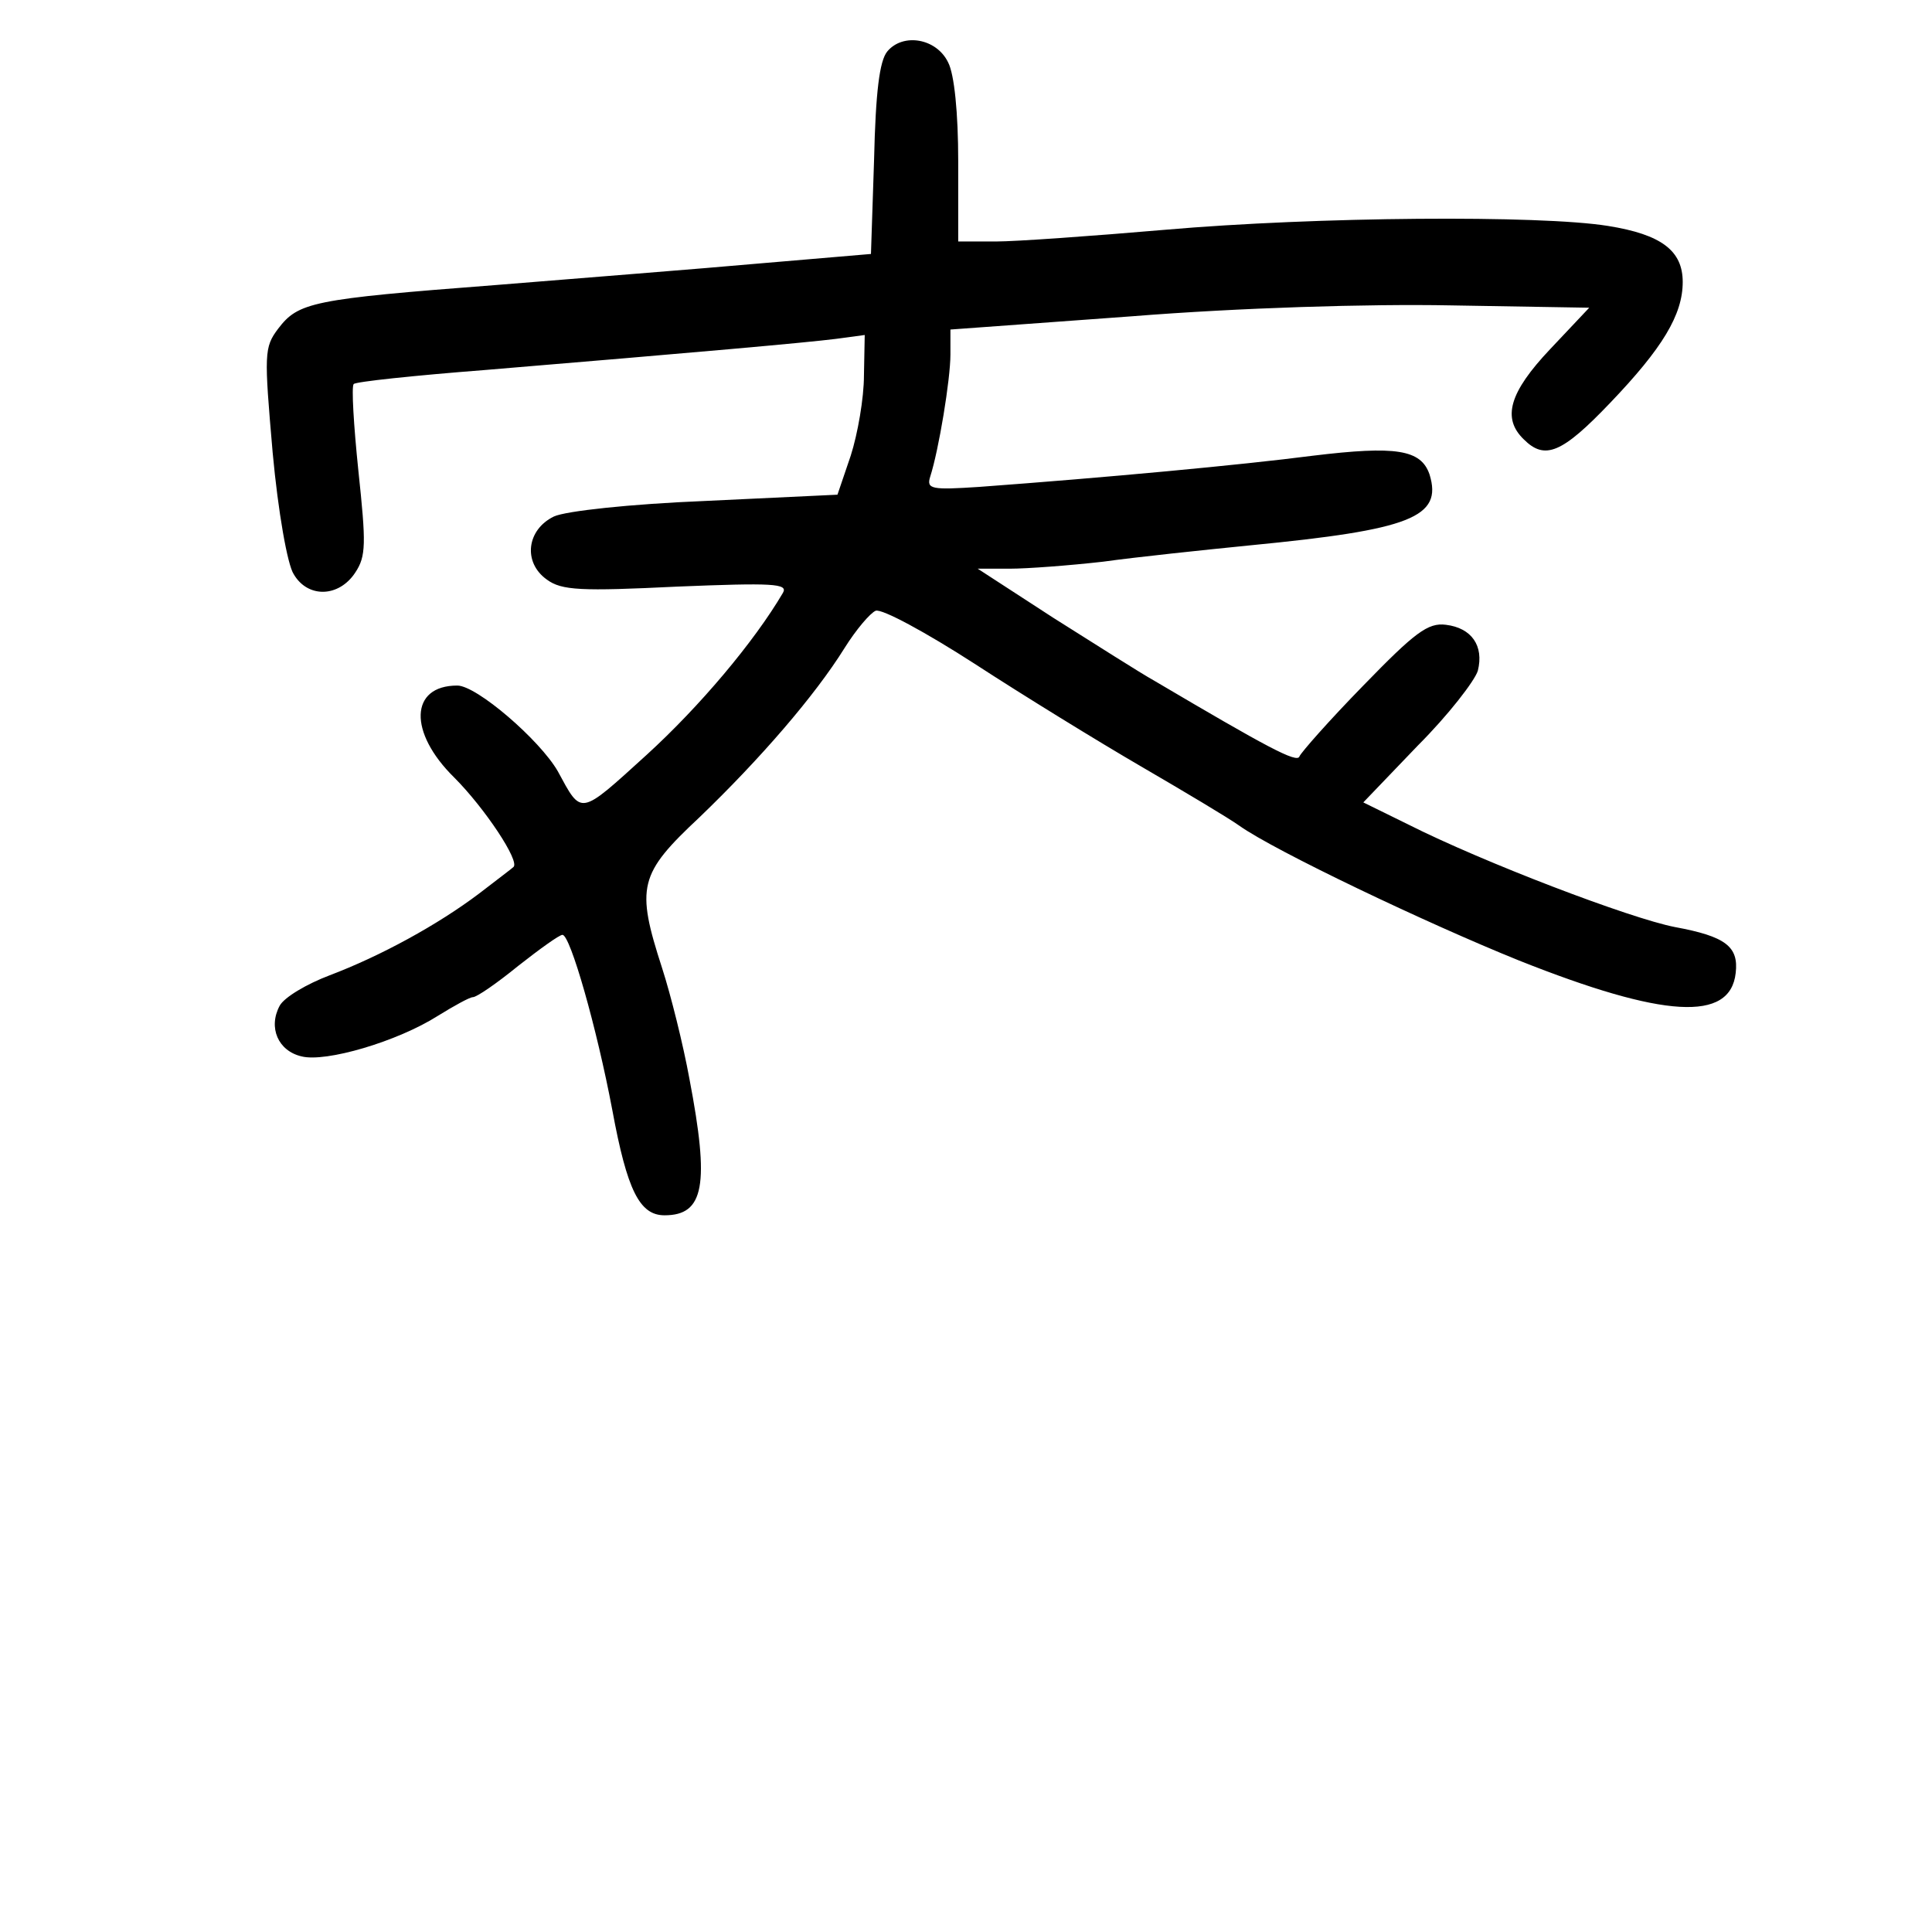 <?xml version="1.0" standalone="no"?>
<!DOCTYPE svg PUBLIC "-//W3C//DTD SVG 20010904//EN"
 "http://www.w3.org/TR/2001/REC-SVG-20010904/DTD/svg10.dtd">
<svg version="1.0" xmlns="http://www.w3.org/2000/svg"
 width="248pt" height="248pt" viewBox="0 0 248 248"
 preserveAspectRatio="xMidYMid meet">
<g transform="translate(0,248) scale(0.1,-0.1)"
fill="#000000" stroke="none">
<path d="M1139 2414 c-10 -12 -15 -52 -17 -139 l-4 -121 -141 -12 c-78 -7
-232 -19 -342 -28 -235 -18 -252 -22 -278 -56 -18 -24 -18 -32 -7 -159 7 -76
19 -144 27 -156 18 -31 58 -30 79 2 14 21 14 37 4 131 -6 58 -9 108 -6 111 2
3 78 11 168 18 276 23 411 35 451 40 l37 5 -1 -52 c0 -29 -8 -75 -17 -103
l-17 -50 -169 -8 c-98 -4 -180 -13 -195 -20 -35 -17 -40 -59 -9 -81 19 -14 44
-15 167 -9 123 5 143 4 136 -8 -37 -63 -107 -146 -175 -208 -87 -79 -83 -78
-114 -21 -23 40 -104 110 -129 110 -61 0 -63 -60 -4 -118 39 -39 85 -108 76
-115 -2 -2 -22 -17 -44 -34 -53 -40 -126 -80 -192 -105 -29 -11 -58 -28 -64
-39 -15 -28 -2 -58 28 -65 31 -8 123 19 175 52 21 13 41 24 45 24 5 0 31 18
58 40 28 22 53 40 57 40 10 0 44 -119 64 -225 19 -103 35 -135 67 -135 51 0
58 39 32 175 -8 44 -24 108 -35 142 -34 105 -30 121 48 194 78 75 148 156 186
217 15 24 33 45 40 48 8 3 65 -28 127 -68 63 -41 159 -100 214 -132 55 -32
112 -66 126 -76 45 -32 240 -125 359 -173 186 -74 271 -79 278 -16 4 34 -13
47 -78 59 -57 11 -246 83 -343 132 l-57 28 70 73 c39 39 73 83 77 96 8 32 -8
55 -41 59 -23 3 -40 -10 -106 -78 -44 -45 -80 -86 -82 -91 -3 -9 -42 12 -186
97 -18 10 -76 47 -130 81 l-97 63 41 0 c22 0 76 4 120 9 43 6 129 15 189 21
206 20 247 36 230 91 -11 32 -43 37 -150 24 -93 -12 -265 -28 -428 -40 -61 -4
-68 -3 -63 13 11 34 26 125 26 157 l0 32 233 17 c138 11 304 16 409 14 l178
-3 -50 -53 c-53 -56 -62 -89 -34 -116 27 -27 49 -18 111 47 67 70 93 113 93
155 0 40 -27 61 -96 72 -87 14 -374 12 -569 -5 -93 -8 -191 -15 -217 -15 l-48
0 0 103 c0 62 -5 112 -13 127 -15 31 -58 38 -78 14z"/>
</g>
</svg>
